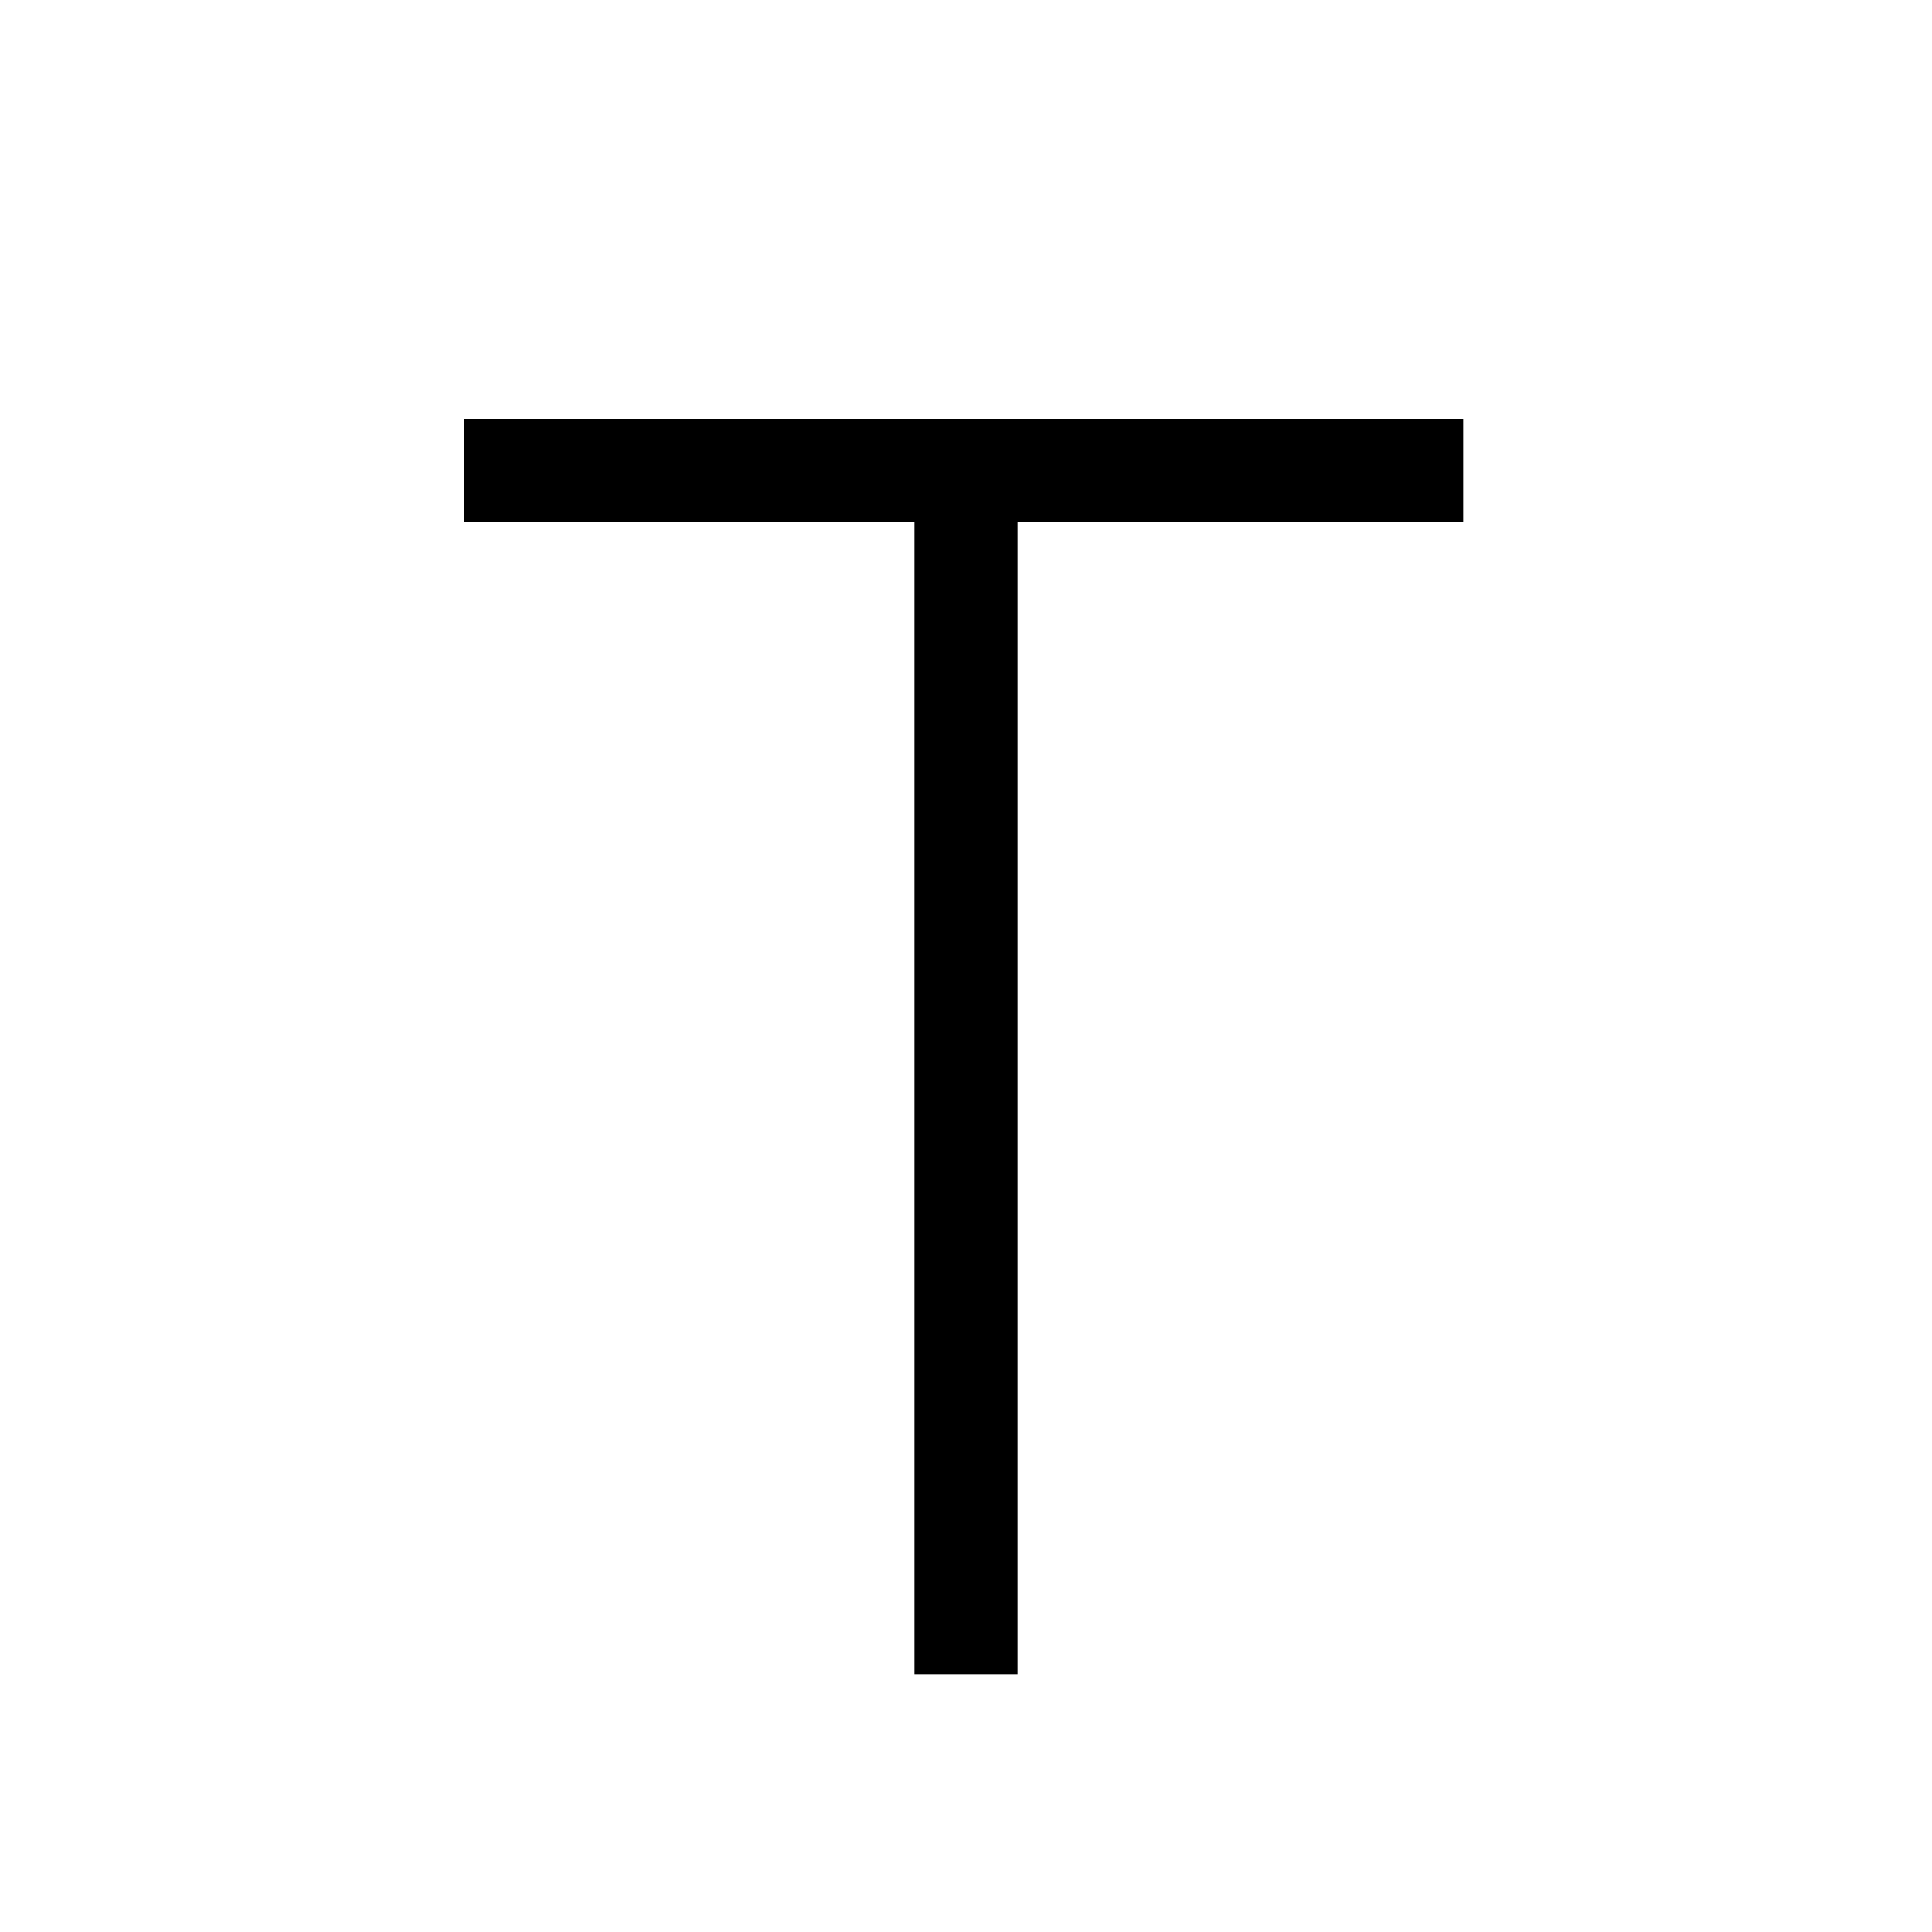 <svg id="Symbols" xmlns="http://www.w3.org/2000/svg" viewBox="0 0 150 150"><title>tau-bold</title><polygon points="113.6 32.52 36.01 32.52 36.01 40.52 71 40.52 71 129.98 79 129.98 79 40.52 113.6 40.52 113.6 32.52"/></svg>